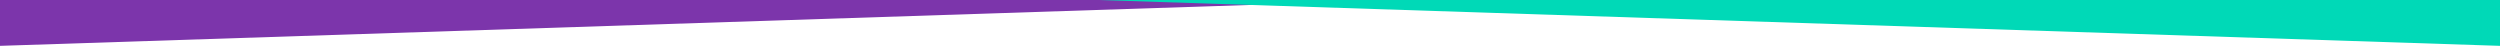 <svg xmlns="http://www.w3.org/2000/svg" width="1498" height="27.47" viewBox="0 0 1498 27.47">
  <g id="Group_39810" data-name="Group 39810" transform="translate(66 -493)">
    <path id="Subtraction_3" data-name="Subtraction 3" d="M0,27.469H0V0H839.73Z" transform="translate(-66 493)" fill="#7c35ab"/>
    <path id="Subtraction_4" data-name="Subtraction 4" d="M0,0H0V27.47H839.73Z" transform="translate(1432 520.47) rotate(180)" fill="#00d9b7"/>
  </g>
</svg>
